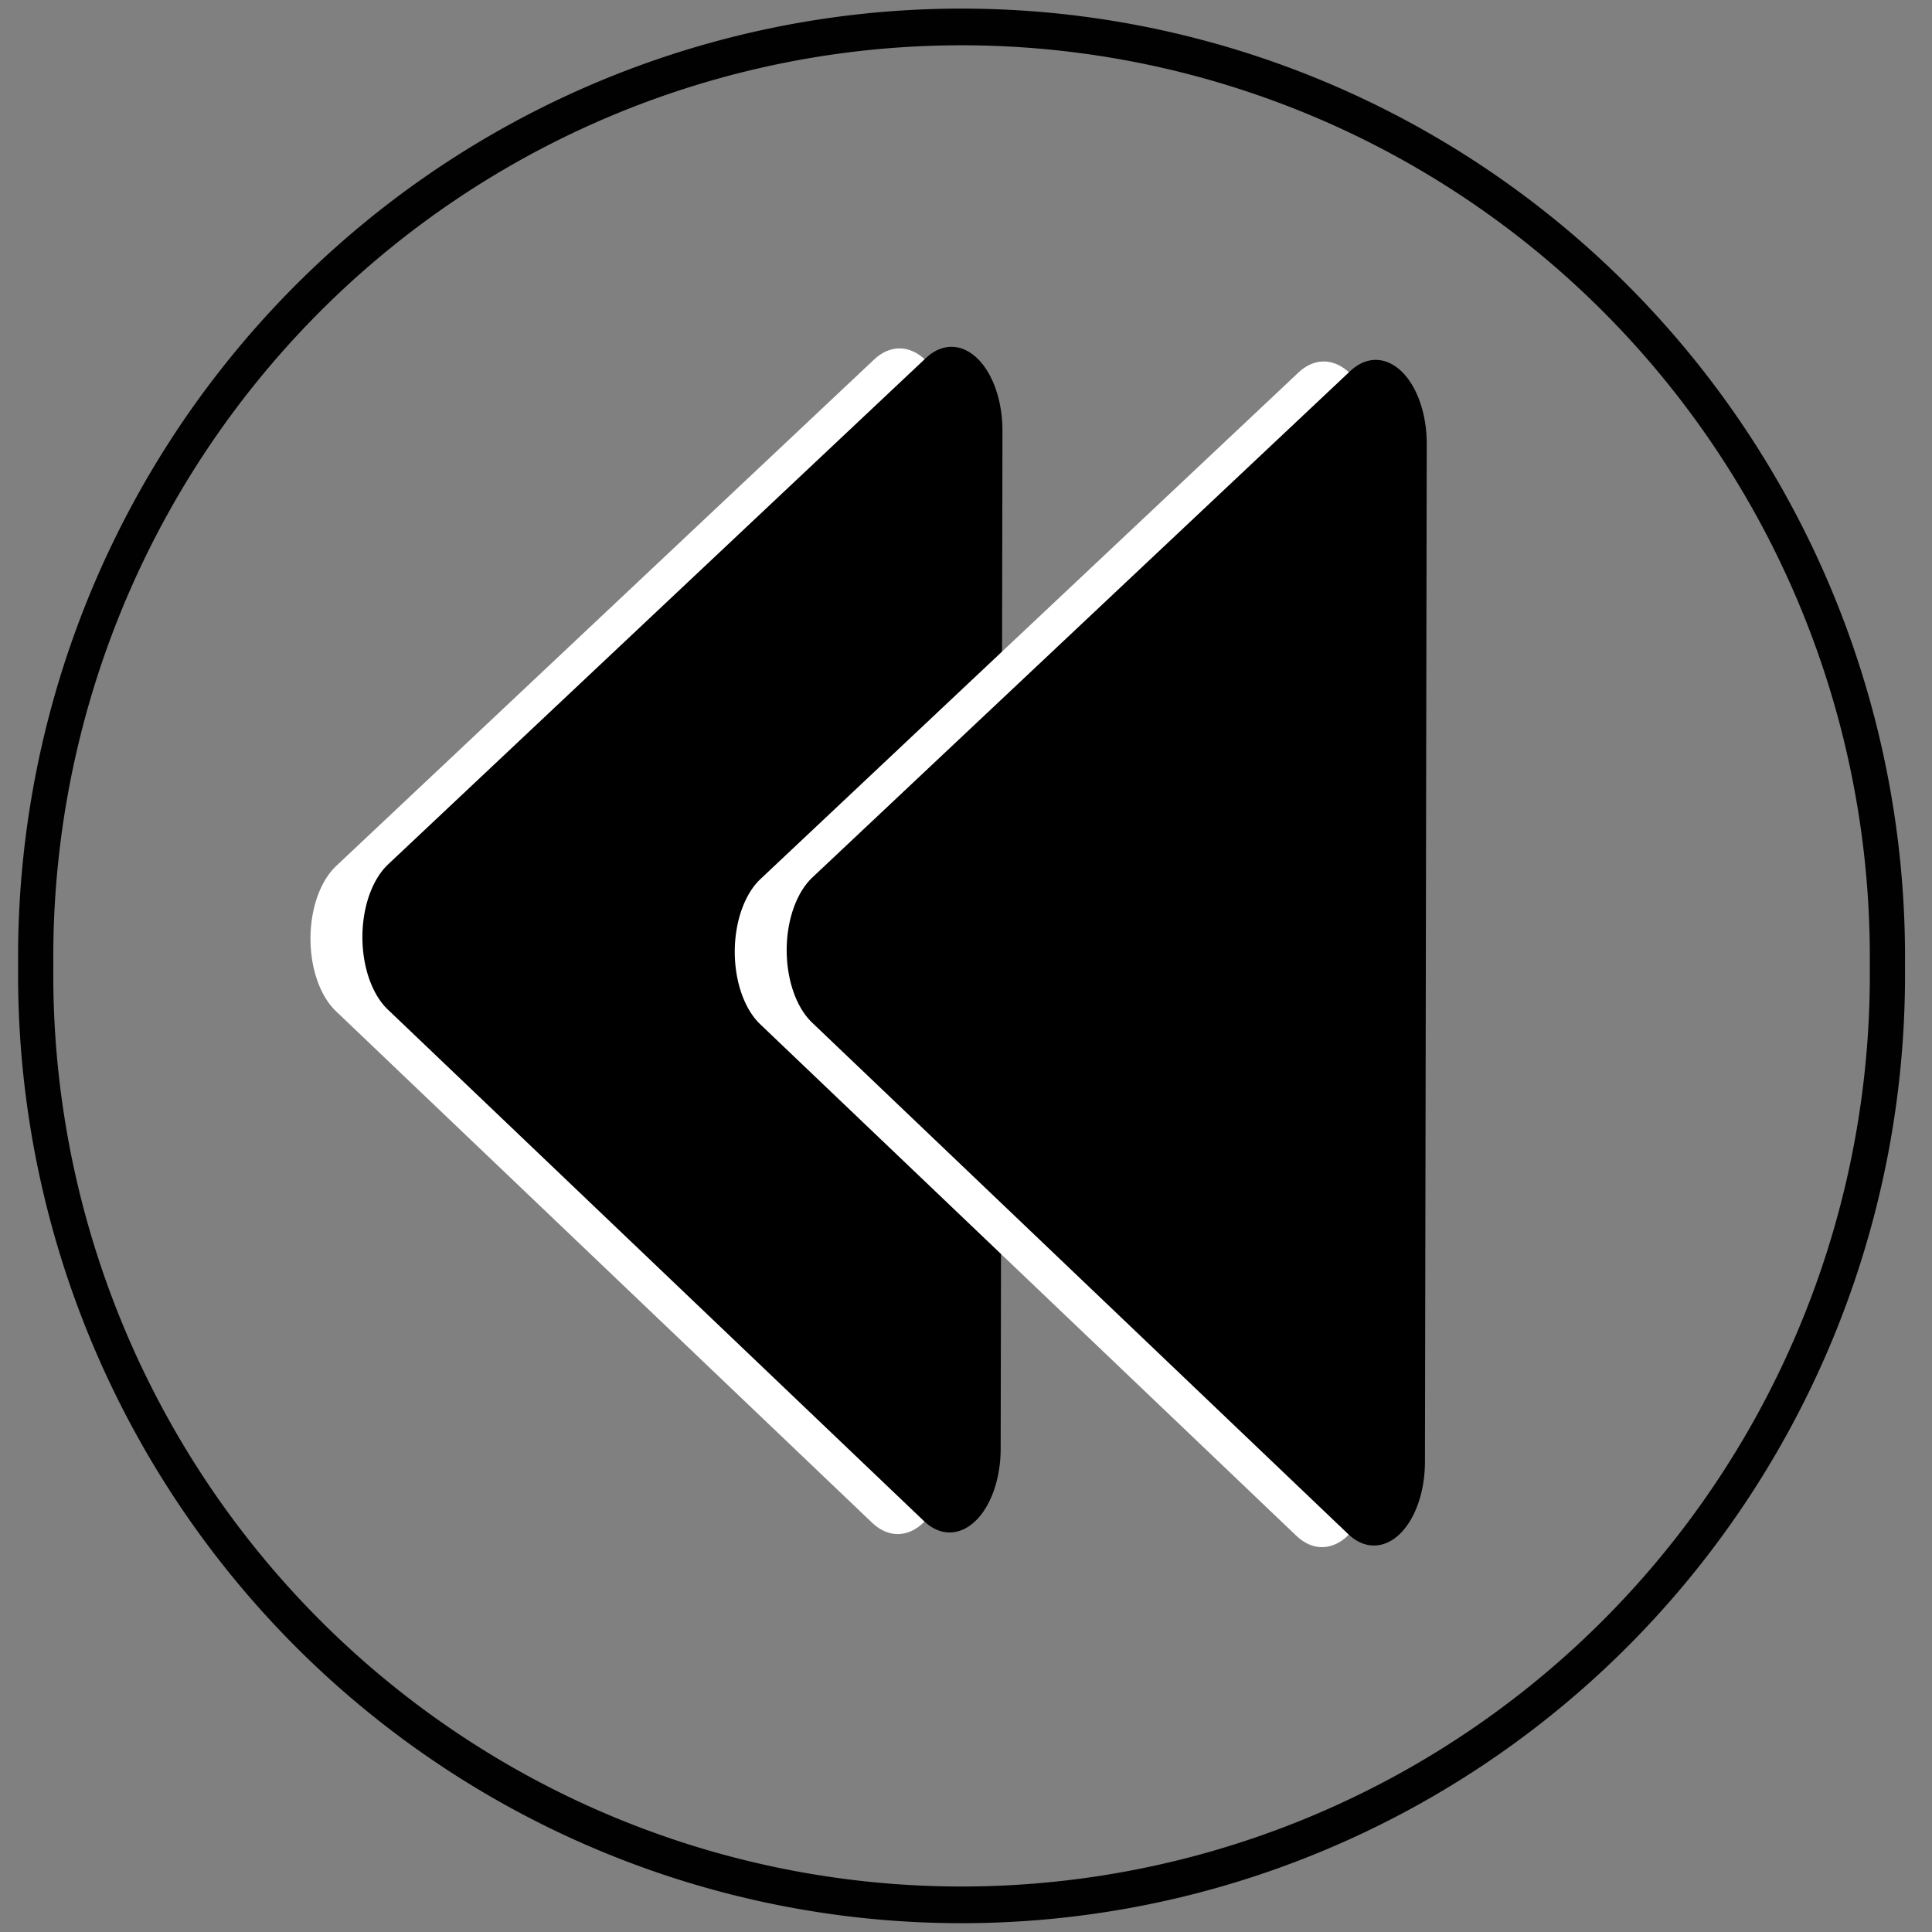<?xml version="1.0" encoding="UTF-8" standalone="no"?>
<!-- Generator: Adobe Illustrator 13.0.2, SVG Export Plug-In . SVG Version: 6.00 Build 14948)  -->

<svg
   xmlns:osb="http://www.openswatchbook.org/uri/2009/osb"
   xmlns:dc="http://purl.org/dc/elements/1.1/"
   xmlns:cc="http://creativecommons.org/ns#"
   xmlns:rdf="http://www.w3.org/1999/02/22-rdf-syntax-ns#"
   xmlns:svg="http://www.w3.org/2000/svg"
   xmlns="http://www.w3.org/2000/svg"
   xmlns:xlink="http://www.w3.org/1999/xlink"
   xmlns:sodipodi="http://sodipodi.sourceforge.net/DTD/sodipodi-0.dtd"
   xmlns:inkscape="http://www.inkscape.org/namespaces/inkscape"
   version="1.1"
   id="Layer_1"
   x="0px"
   y="0px"
   width="64px"
   height="64px"
   viewBox="-0.5 0.5 64 64"
   enable-background="new -0.5 0.5 64 64"
   xml:space="preserve"
   inkscape:version="0.48.2 r9819"
   sodipodi:docname="rightStopArrow.svg"><rect x="-0.5" y="0.5" width="64" height="64" fill="#808080" stroke="none"/><defs
   id="defs11"><linearGradient
     id="linearGradient3792"
     osb:paint="solid"><stop
       style="stop-color:#000000;stop-opacity:1;"
       offset="0"
       id="stop3794" /></linearGradient><linearGradient
     inkscape:collect="always"
     id="linearGradient3765"><stop
       style="stop-color:#000000;stop-opacity:1;"
       offset="0"
       id="stop3767" /><stop
       style="stop-color:#000000;stop-opacity:0;"
       offset="1"
       id="stop3769" /></linearGradient><linearGradient
     inkscape:collect="always"
     xlink:href="#linearGradient3765"
     id="linearGradient3771"
     x1="25.627"
     y1="31.729"
     x2="38.102"
     y2="31.729"
     gradientUnits="userSpaceOnUse" /></defs><sodipodi:namedview
   pagecolor="#ffffff"
   bordercolor="#666666"
   borderopacity="1"
   objecttolerance="10"
   gridtolerance="10"
   guidetolerance="10"
   inkscape:pageopacity="0"
   inkscape:pageshadow="2"
   inkscape:window-width="1920"
   inkscape:window-height="1178"
   id="namedview9"
   showgrid="false"
   inkscape:zoom="7.375"
   inkscape:cx="-12.488605"
   inkscape:cy="28.46853"
   inkscape:window-x="1192"
   inkscape:window-y="-8"
   inkscape:window-maximized="1"
   inkscape:current-layer="g3" />
<g
   id="g3">
	
	
	
<g
   id="g3806"
   transform="translate(-6.237,-1.356)"><path
     inkscape:transform-center-y="-14.658073"
     inkscape:transform-center-x="-0.13683761"
     transform="matrix(1.116,0,0,1.832,8.843,-19.158)"
     d="M 23.864,37.695 7.947,28.444 23.917,19.285 z"
     inkscape:randomized="0"
     inkscape:rounded="0"
     inkscape:flatsided="true"
     sodipodi:arg2="2.0972654"
     sodipodi:arg1="1.0500679"
     sodipodi:r2="16.212891"
     sodipodi:r1="10.62916"
     sodipodi:cy="28.474577"
     sodipodi:cx="18.576271"
     sodipodi:sides="3"
     id="path3773-1"
     style="fill:#000000;fill-opacity:1;stroke:#ffffff;stroke-width:3.029;stroke-linecap:round;stroke-linejoin:round;stroke-miterlimit:4;stroke-opacity:1;stroke-dasharray:none;marker-start:none"
     sodipodi:type="star" /><path
     inkscape:transform-center-y="-14.658073"
     inkscape:transform-center-x="-0.13683761"
     transform="matrix(1.116,0,0,1.832,10.563,-19.211)"
     d="M 23.864,37.695 7.947,28.444 23.917,19.285 z"
     inkscape:randomized="0"
     inkscape:rounded="0"
     inkscape:flatsided="true"
     sodipodi:arg2="2.0972654"
     sodipodi:arg1="1.0500679"
     sodipodi:r2="16.212891"
     sodipodi:r1="10.62916"
     sodipodi:cy="28.474577"
     sodipodi:cx="18.576271"
     sodipodi:sides="3"
     id="path3773"
     style="fill:#000000;fill-opacity:1;stroke:#000000;stroke-width:3.029;stroke-linecap:round;stroke-linejoin:round;stroke-miterlimit:4;stroke-opacity:1;stroke-dasharray:none;marker-start:none"
     sodipodi:type="star" /></g><g
   transform="translate(7.818,-0.923)"
   id="g3806-2"><path
     inkscape:transform-center-y="-14.658073"
     inkscape:transform-center-x="-0.13683761"
     transform="matrix(1.116,0,0,1.832,8.843,-19.158)"
     d="M 23.864,37.695 7.947,28.444 23.917,19.285 z"
     inkscape:randomized="0"
     inkscape:rounded="0"
     inkscape:flatsided="true"
     sodipodi:arg2="2.0972654"
     sodipodi:arg1="1.0500679"
     sodipodi:r2="16.212891"
     sodipodi:r1="10.62916"
     sodipodi:cy="28.474577"
     sodipodi:cx="18.576271"
     sodipodi:sides="3"
     id="path3773-1-3"
     style="fill:#000000;fill-opacity:1;stroke:#ffffff;stroke-width:3.029;stroke-linecap:round;stroke-linejoin:round;stroke-miterlimit:4;stroke-opacity:1;stroke-dasharray:none;marker-start:none"
     sodipodi:type="star" /><path
     inkscape:transform-center-y="-14.658073"
     inkscape:transform-center-x="-0.13683761"
     transform="matrix(1.116,0,0,1.832,10.563,-19.211)"
     d="M 23.864,37.695 7.947,28.444 23.917,19.285 z"
     inkscape:randomized="0"
     inkscape:rounded="0"
     inkscape:flatsided="true"
     sodipodi:arg2="2.0972654"
     sodipodi:arg1="1.0500679"
     sodipodi:r2="16.212891"
     sodipodi:r1="10.62916"
     sodipodi:cy="28.474577"
     sodipodi:cx="18.576271"
     sodipodi:sides="3"
     id="path3773-16"
     style="fill:#000000;fill-opacity:1;stroke:#000000;stroke-width:3.029;stroke-linecap:round;stroke-linejoin:round;stroke-miterlimit:4;stroke-opacity:1;stroke-dasharray:none;marker-start:none"
     sodipodi:type="star" /></g><path
   sodipodi:type="arc"
   style="opacity:0.99;fill:none;stroke:#000000;stroke-width:0.401;stroke-linecap:round;stroke-linejoin:round;stroke-miterlimit:4.6;stroke-opacity:1;stroke-dasharray:none"
   id="path2990"
   sodipodi:cx="-28.188393"
   sodipodi:cy="6.856184"
   sodipodi:rx="10.546678"
   sodipodi:ry="10.163162"
   d="m -17.642,6.856 a 10.547,10.163 0 1 1 -21.093,0 10.547,10.163 0 1 1 21.093,0 z"
   transform="matrix(2.908,0,0,3.031,113.325,11.716)" /></g>
</svg>